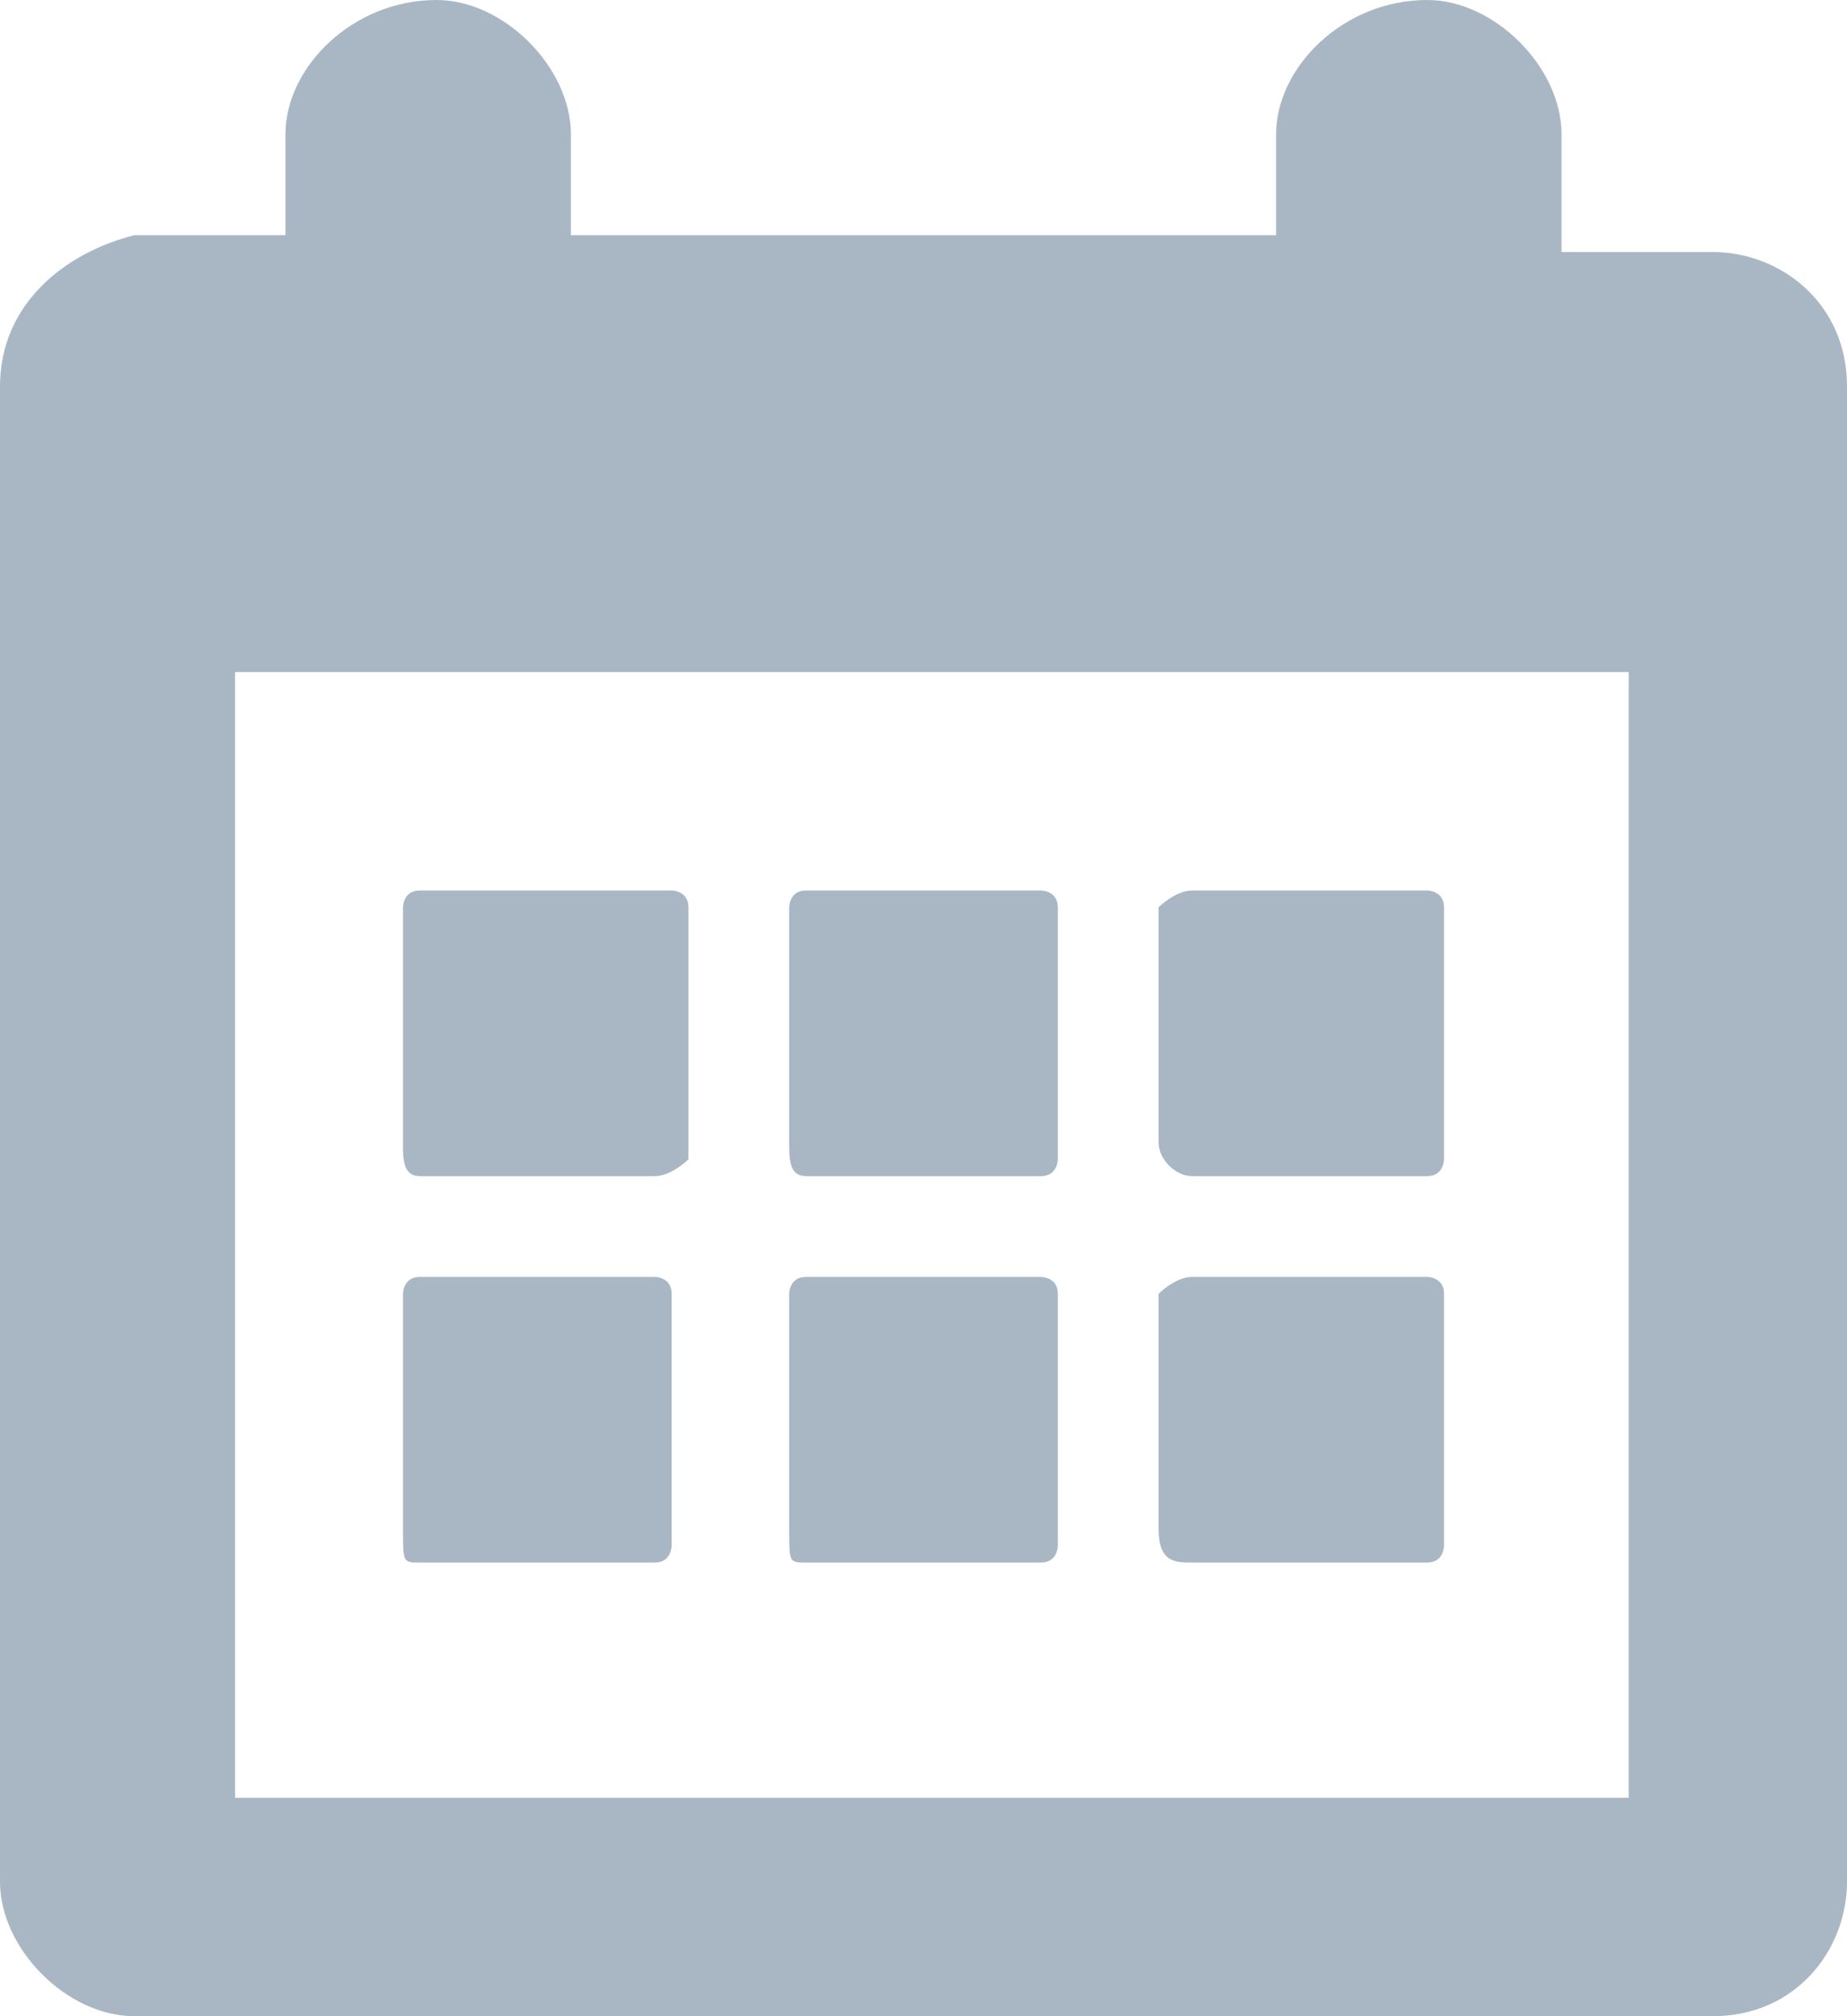 <?xml version="1.0" encoding="utf-8"?>
<!-- Generator: Adobe Illustrator 22.0.0, SVG Export Plug-In . SVG Version: 6.00 Build 0)  -->
<svg version="1.1" id="Forma_1_1_" xmlns="http://www.w3.org/2000/svg" xmlns:xlink="http://www.w3.org/1999/xlink" x="0px" y="0px"
	 viewBox="0 0 11 12" style="enable-background:new 0 0 11 12;" xml:space="preserve">
<style type="text/css">
	.st0{fill-rule:evenodd;clip-rule:evenodd;fill:#A9B7C5;}
</style>
<g id="Forma_1">
	<g>
		<path class="st0" d="M10.2,1.5H9.3V0.8C9.3,0.4,8.9,0,8.5,0h0C8,0,7.6,0.4,7.6,0.8v0.6H3.4V0.8C3.4,0.4,3,0,2.6,0h0
			C2.1,0,1.7,0.4,1.7,0.8v0.6H0.8C0.4,1.5,0,1.8,0,2.3v8.9C0,11.6,0.4,12,0.8,12h9.4c0.5,0,0.8-0.4,0.8-0.8V2.3
			C11,1.8,10.6,1.5,10.2,1.5z M9.6,10.7H1.4V4h8.3V10.7z M2.5,7h1.4C4,7,4.1,6.9,4.1,6.9V5.4c0-0.1-0.1-0.1-0.1-0.1H2.5
			c-0.1,0-0.1,0.1-0.1,0.1v1.4C2.4,6.9,2.4,7,2.5,7z M4.8,7h1.4c0.1,0,0.1-0.1,0.1-0.1V5.4c0-0.1-0.1-0.1-0.1-0.1H4.8
			c-0.1,0-0.1,0.1-0.1,0.1v1.4C4.7,6.9,4.7,7,4.8,7z M7.1,7h1.4c0.1,0,0.1-0.1,0.1-0.1V5.4c0-0.1-0.1-0.1-0.1-0.1H7.1
			C7,5.3,6.9,5.4,6.9,5.4v1.4C6.9,6.9,7,7,7.1,7z M2.5,9.3h1.4c0.1,0,0.1-0.1,0.1-0.1V7.7c0-0.1-0.1-0.1-0.1-0.1H2.5
			c-0.1,0-0.1,0.1-0.1,0.1v1.4C2.4,9.3,2.4,9.3,2.5,9.3z M4.8,9.3h1.4c0.1,0,0.1-0.1,0.1-0.1V7.7c0-0.1-0.1-0.1-0.1-0.1H4.8
			c-0.1,0-0.1,0.1-0.1,0.1v1.4C4.7,9.3,4.7,9.3,4.8,9.3z M7.1,9.3h1.4c0.1,0,0.1-0.1,0.1-0.1V7.7c0-0.1-0.1-0.1-0.1-0.1H7.1
			C7,7.6,6.9,7.7,6.9,7.7v1.4C6.9,9.3,7,9.3,7.1,9.3z"/>
	</g>
</g>
</svg>
